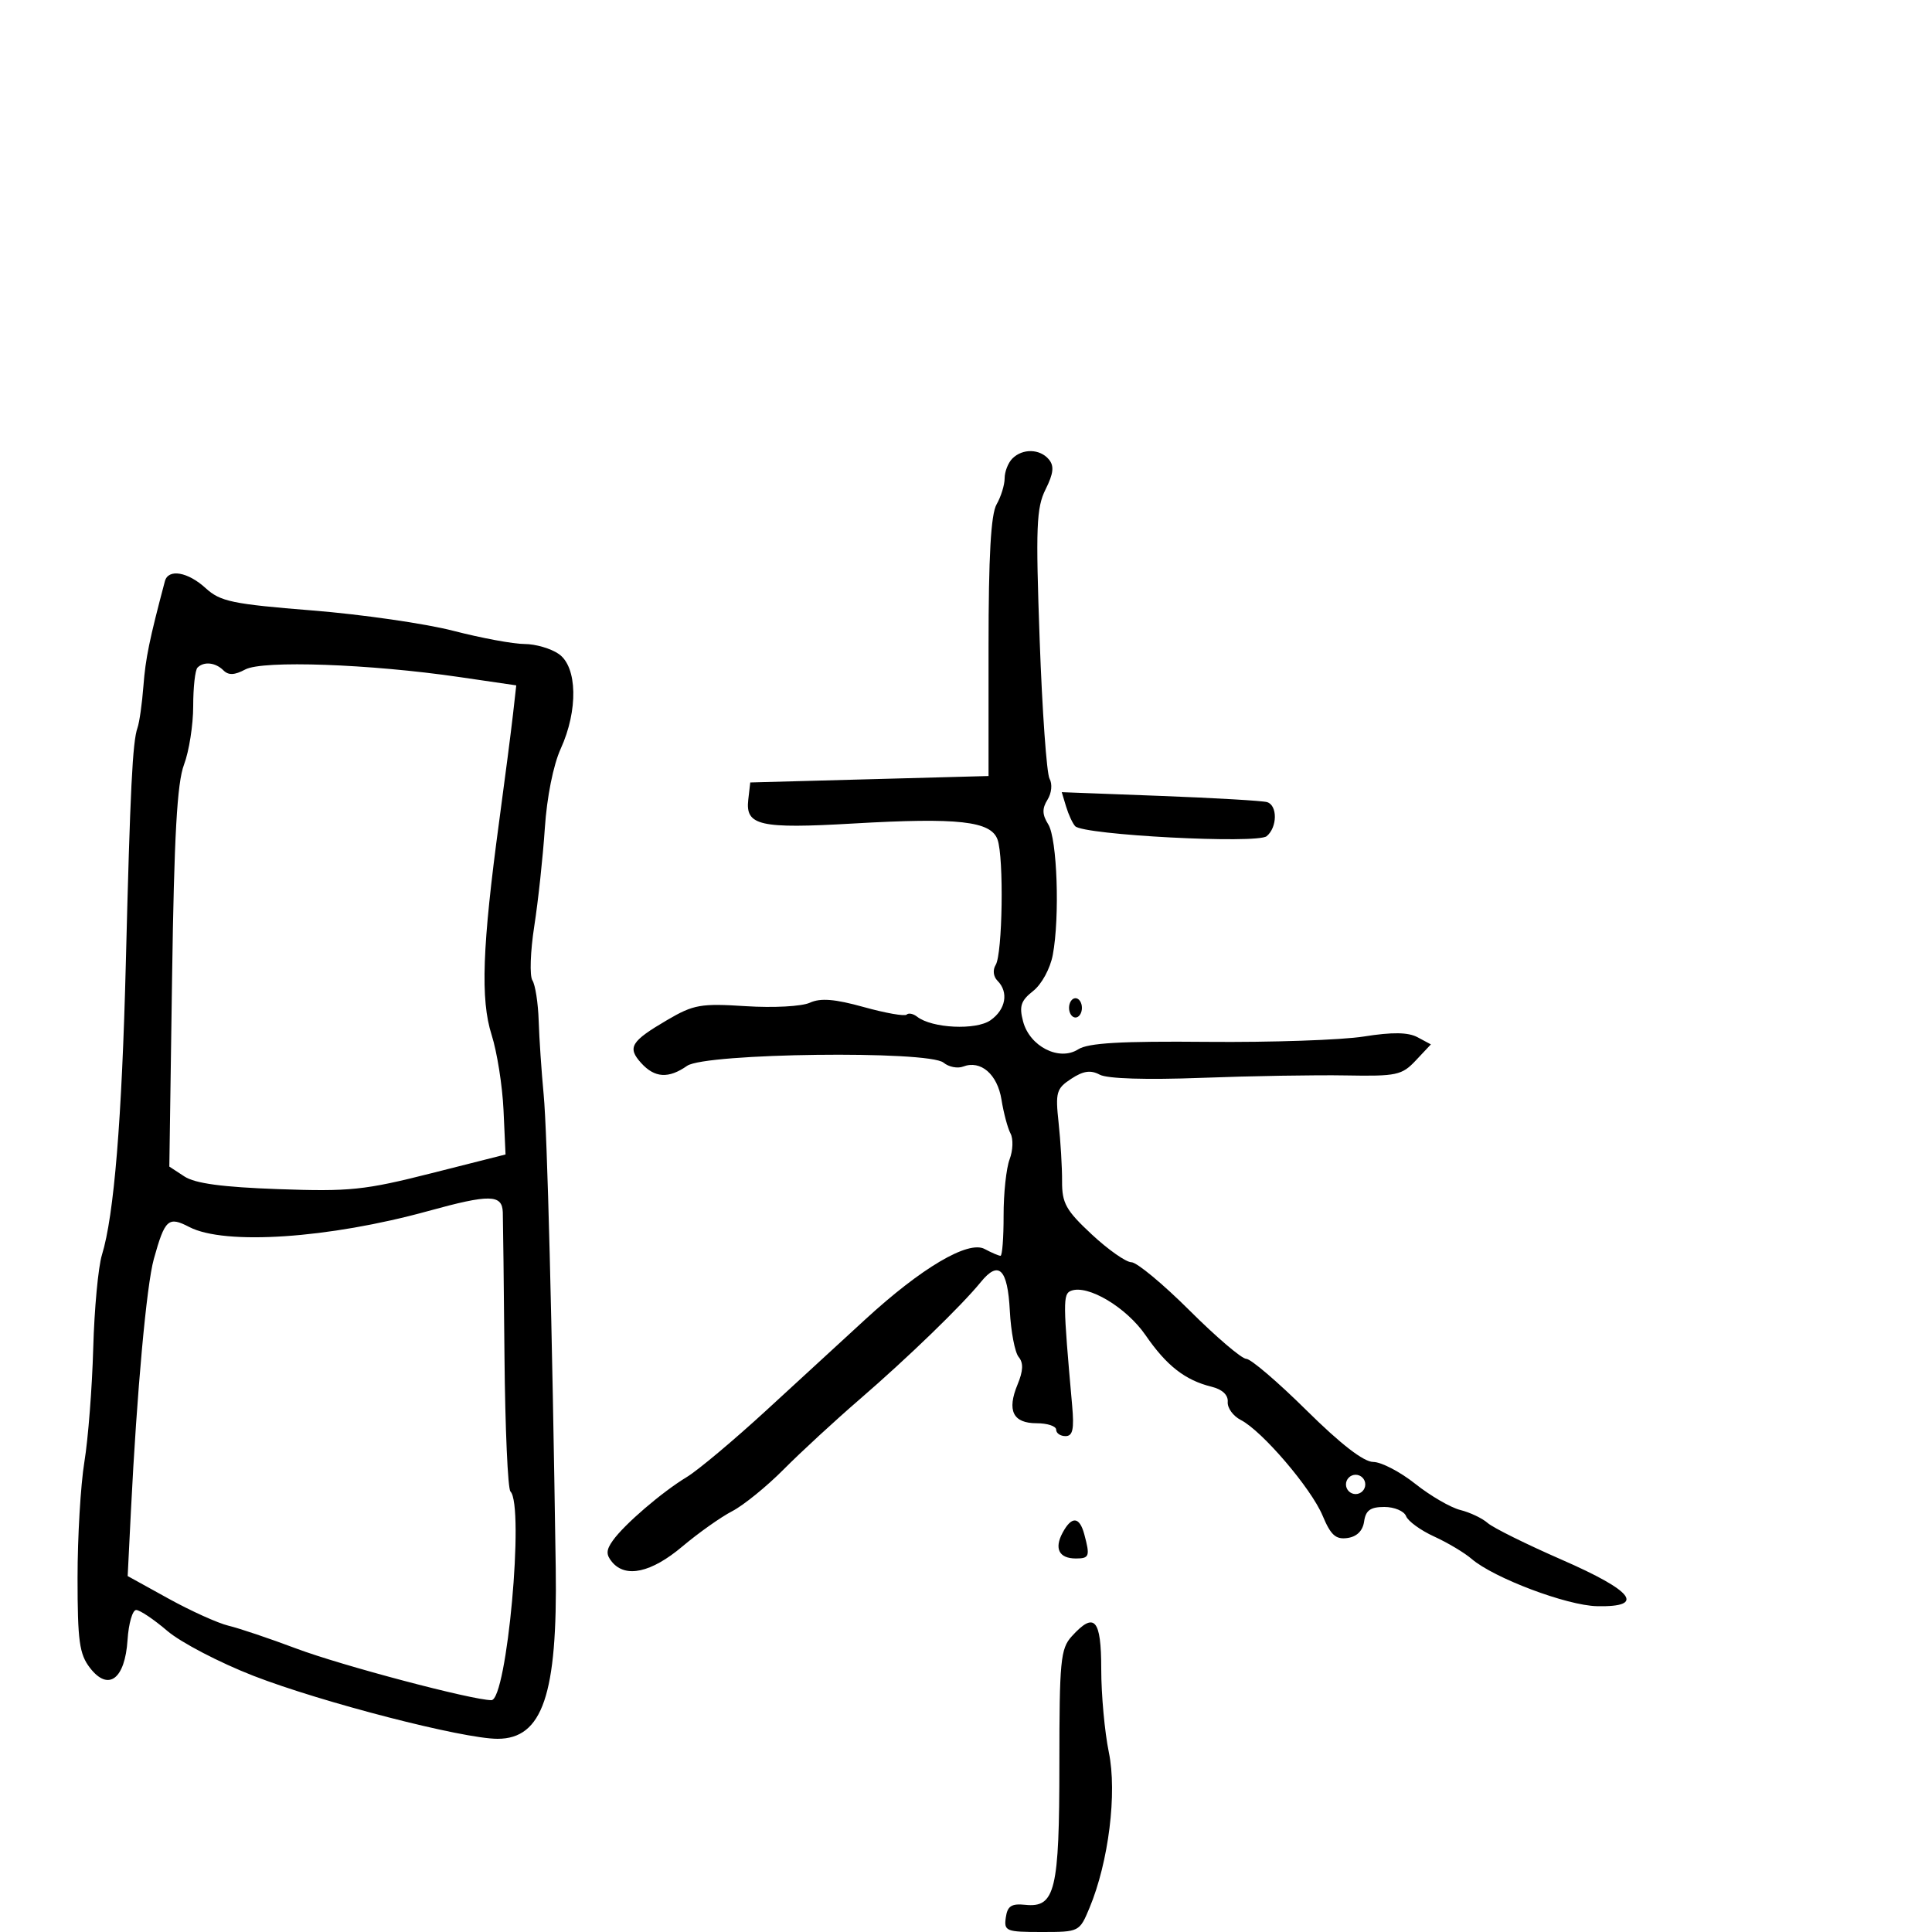 <svg xmlns="http://www.w3.org/2000/svg" width="300" height="300" viewBox="0 0 300 300" version="1.1">
	<path d="M 157.200 71.200 C 156.540 71.860, 156 73.240, 156 74.266 C 156 75.292, 155.438 77.114, 154.750 78.316 C 153.864 79.863, 153.500 86.332, 153.500 100.500 L 153.500 120.500 135 121 L 116.500 121.500 116.190 124.183 C 115.725 128.206, 117.973 128.714, 132.500 127.874 C 148.805 126.930, 153.877 127.497, 154.900 130.374 C 155.897 133.176, 155.671 148.127, 154.607 149.837 C 154.124 150.612, 154.242 151.642, 154.887 152.287 C 156.659 154.059, 156.184 156.758, 153.805 158.424 C 151.548 160.005, 144.710 159.674, 142.408 157.872 C 141.807 157.402, 141.077 157.256, 140.785 157.548 C 140.493 157.840, 137.499 157.313, 134.132 156.377 C 129.613 155.121, 127.418 154.944, 125.752 155.703 C 124.491 156.278, 120.102 156.514, 115.804 156.238 C 108.813 155.789, 107.702 155.985, 103.608 158.384 C 97.951 161.699, 97.374 162.651, 99.557 165.063 C 101.660 167.387, 103.813 167.520, 106.694 165.502 C 109.518 163.524, 144.205 163.095, 146.512 165.010 C 147.316 165.677, 148.688 165.950, 149.560 165.615 C 152.289 164.568, 154.879 166.808, 155.512 170.762 C 155.840 172.818, 156.472 175.181, 156.915 176.012 C 157.358 176.844, 157.294 178.644, 156.773 180.012 C 156.252 181.381, 155.831 185.313, 155.838 188.750 C 155.845 192.188, 155.629 195, 155.359 195 C 155.089 195, 153.978 194.524, 152.890 193.941 C 150.343 192.578, 143.084 196.862, 134.372 204.868 C 131.002 207.966, 124.096 214.311, 119.026 218.970 C 113.955 223.628, 108.388 228.298, 106.653 229.348 C 102.787 231.688, 96.965 236.685, 95.163 239.212 C 94.112 240.685, 94.085 241.397, 95.036 242.543 C 97.140 245.078, 101.130 244.204, 105.936 240.153 C 108.446 238.038, 111.935 235.565, 113.689 234.659 C 115.443 233.753, 119.043 230.831, 121.689 228.165 C 124.335 225.498, 129.650 220.598, 133.500 217.274 C 140.943 210.848, 149.333 202.728, 152.298 199.078 C 155.085 195.648, 156.467 197.017, 156.806 203.544 C 156.975 206.782, 157.592 210.008, 158.178 210.715 C 158.937 211.629, 158.888 212.856, 158.008 214.981 C 156.326 219.041, 157.290 221, 160.969 221 C 162.636 221, 164 221.450, 164 222 C 164 222.550, 164.654 223, 165.453 223 C 166.579 223, 166.811 221.931, 166.483 218.250 C 165.048 202.151, 165.037 200.923, 166.314 200.433 C 168.922 199.432, 174.906 203.003, 177.889 207.339 C 181.146 212.072, 184.031 214.322, 188.140 215.333 C 189.797 215.741, 190.728 216.617, 190.640 217.683 C 190.563 218.618, 191.476 219.883, 192.669 220.493 C 195.980 222.188, 203.594 231.094, 205.374 235.352 C 206.638 238.378, 207.417 239.079, 209.229 238.822 C 210.696 238.614, 211.613 237.703, 211.820 236.250 C 212.065 234.523, 212.796 234, 214.963 234 C 216.515 234, 218.032 234.641, 218.333 235.424 C 218.633 236.208, 220.594 237.632, 222.690 238.589 C 224.785 239.546, 227.400 241.106, 228.500 242.055 C 231.955 245.034, 243.298 249.312, 248 249.408 C 255.582 249.563, 253.688 247.077, 242.500 242.190 C 237 239.787, 231.825 237.221, 231 236.488 C 230.175 235.756, 228.265 234.848, 226.755 234.471 C 225.246 234.094, 222.096 232.263, 219.755 230.403 C 217.415 228.542, 214.480 227.015, 213.232 227.010 C 211.746 227.003, 208.179 224.245, 202.878 219 C 198.431 214.600, 194.220 211, 193.521 211 C 192.822 211, 188.865 207.625, 184.726 203.500 C 180.588 199.375, 176.519 196, 175.685 196 C 174.851 196, 172.082 194.057, 169.533 191.683 C 165.522 187.948, 164.900 186.836, 164.918 183.433 C 164.929 181.270, 164.686 177.175, 164.378 174.333 C 163.866 169.609, 164.035 169.023, 166.342 167.512 C 168.218 166.282, 169.355 166.119, 170.770 166.877 C 171.945 167.506, 177.997 167.693, 186.587 167.367 C 194.239 167.076, 204.328 166.907, 209.007 166.992 C 216.877 167.135, 217.688 166.961, 219.851 164.659 L 222.188 162.171 220.117 161.063 C 218.651 160.278, 216.213 160.245, 211.773 160.949 C 208.323 161.496, 197.400 161.870, 187.500 161.779 C 174.008 161.655, 168.979 161.946, 167.418 162.942 C 164.471 164.823, 159.895 162.504, 158.863 158.606 C 158.235 156.235, 158.519 155.380, 160.433 153.874 C 161.752 152.836, 163.078 150.397, 163.476 148.277 C 164.582 142.383, 164.162 130.232, 162.775 128.012 C 161.825 126.491, 161.795 125.557, 162.653 124.185 C 163.296 123.154, 163.435 121.741, 162.972 120.915 C 162.525 120.115, 161.835 110.418, 161.439 99.365 C 160.810 81.796, 160.926 78.856, 162.358 75.984 C 163.587 73.520, 163.716 72.363, 162.876 71.350 C 161.488 69.678, 158.794 69.606, 157.200 71.200 M 25.605 90.250 C 23.203 99.292, 22.597 102.243, 22.272 106.500 C 22.061 109.250, 21.648 112.175, 21.354 113 C 20.582 115.163, 20.220 122.446, 19.540 149.500 C 18.929 173.865, 17.708 188.778, 15.826 194.868 C 15.254 196.720, 14.646 203.245, 14.476 209.368 C 14.305 215.491, 13.688 223.425, 13.103 227 C 12.519 230.575, 12.041 238.675, 12.042 245 C 12.044 254.843, 12.323 256.860, 13.980 259 C 16.829 262.679, 19.404 260.754, 19.805 254.648 C 19.972 252.091, 20.576 250, 21.146 250 C 21.716 250, 23.894 251.463, 25.985 253.250 C 28.077 255.037, 34.096 258.175, 39.359 260.222 C 49.923 264.329, 71.904 270, 77.264 270 C 84.242 270, 86.583 263.132, 86.294 243.500 C 85.738 205.651, 84.980 175.860, 84.423 170 C 84.083 166.425, 83.733 161.250, 83.646 158.500 C 83.558 155.750, 83.119 152.927, 82.670 152.227 C 82.221 151.526, 82.351 147.744, 82.960 143.822 C 83.568 139.900, 84.307 133.048, 84.601 128.595 C 84.920 123.775, 85.918 118.785, 87.068 116.261 C 89.788 110.292, 89.656 103.573, 86.777 101.557 C 85.555 100.701, 83.152 100, 81.437 100 C 79.723 100, 74.760 99.080, 70.410 97.956 C 66.059 96.832, 56.200 95.408, 48.500 94.792 C 36.090 93.800, 34.210 93.407, 31.945 91.336 C 29.161 88.790, 26.131 88.271, 25.605 90.250 M 30.667 103.667 C 30.300 104.033, 30 106.724, 30 109.646 C 30 112.569, 29.358 116.656, 28.574 118.730 C 27.498 121.572, 27.042 129.714, 26.720 151.823 L 26.293 181.146 28.631 182.678 C 30.294 183.768, 34.510 184.337, 43.235 184.649 C 54.324 185.046, 56.603 184.809, 67 182.177 L 78.500 179.266 78.186 172.383 C 78.014 168.597, 77.181 163.336, 76.336 160.690 C 74.589 155.220, 74.882 146.969, 77.516 127.500 C 78.409 120.900, 79.370 113.458, 79.652 110.962 L 80.164 106.424 71.332 105.132 C 57.423 103.098, 40.788 102.508, 38.087 103.954 C 36.422 104.844, 35.483 104.883, 34.693 104.093 C 33.461 102.861, 31.663 102.670, 30.667 103.667 M 165.546 125.254 C 165.919 126.489, 166.551 127.854, 166.949 128.286 C 168.211 129.658, 195.210 131.071, 196.689 129.843 C 198.354 128.461, 198.393 125.058, 196.750 124.553 C 196.063 124.341, 188.608 123.907, 180.184 123.588 L 164.868 123.008 165.546 125.254 M 166 156.500 C 166 157.325, 166.450 158, 167 158 C 167.550 158, 168 157.325, 168 156.500 C 168 155.675, 167.550 155, 167 155 C 166.450 155, 166 155.675, 166 156.500 M 66.500 188.047 C 51.069 192.304, 34.903 193.388, 29.402 190.534 C 26.128 188.835, 25.613 189.299, 23.885 195.500 C 22.757 199.544, 21.256 216.072, 20.330 234.615 L 19.826 244.730 26.163 248.230 C 29.648 250.155, 33.850 252.052, 35.500 252.445 C 37.150 252.839, 41.875 254.430, 46 255.981 C 53.026 258.623, 73.346 264, 76.305 264 C 78.708 264, 81.462 233.796, 79.261 231.594 C 78.854 231.187, 78.438 221.775, 78.336 210.677 C 78.234 199.580, 78.116 189.488, 78.075 188.250 C 77.982 185.447, 76.046 185.413, 66.500 188.047 M 209 230.500 C 209 231.325, 209.675 232, 210.500 232 C 211.325 232, 212 231.325, 212 230.500 C 212 229.675, 211.325 229, 210.500 229 C 209.675 229, 209 229.675, 209 230.500 M 164.989 238.021 C 163.672 240.482, 164.461 242, 167.059 242 C 169.161 242, 169.282 241.654, 168.370 238.250 C 167.622 235.460, 166.404 235.377, 164.989 238.021 M 166.405 254.105 C 164.683 256.008, 164.500 257.908, 164.500 273.855 C 164.500 293.574, 163.850 296.262, 159.199 295.780 C 157.057 295.558, 156.434 295.964, 156.180 297.750 C 155.880 299.864, 156.215 300, 161.738 300 C 167.585 300, 167.623 299.981, 169.179 296.250 C 172.150 289.123, 173.482 278.398, 172.179 272.089 C 171.531 268.949, 171 263.144, 171 259.190 C 171 251.364, 169.943 250.195, 166.405 254.105" stroke="none" fill="black" fill-rule="evenodd"/>
</svg>